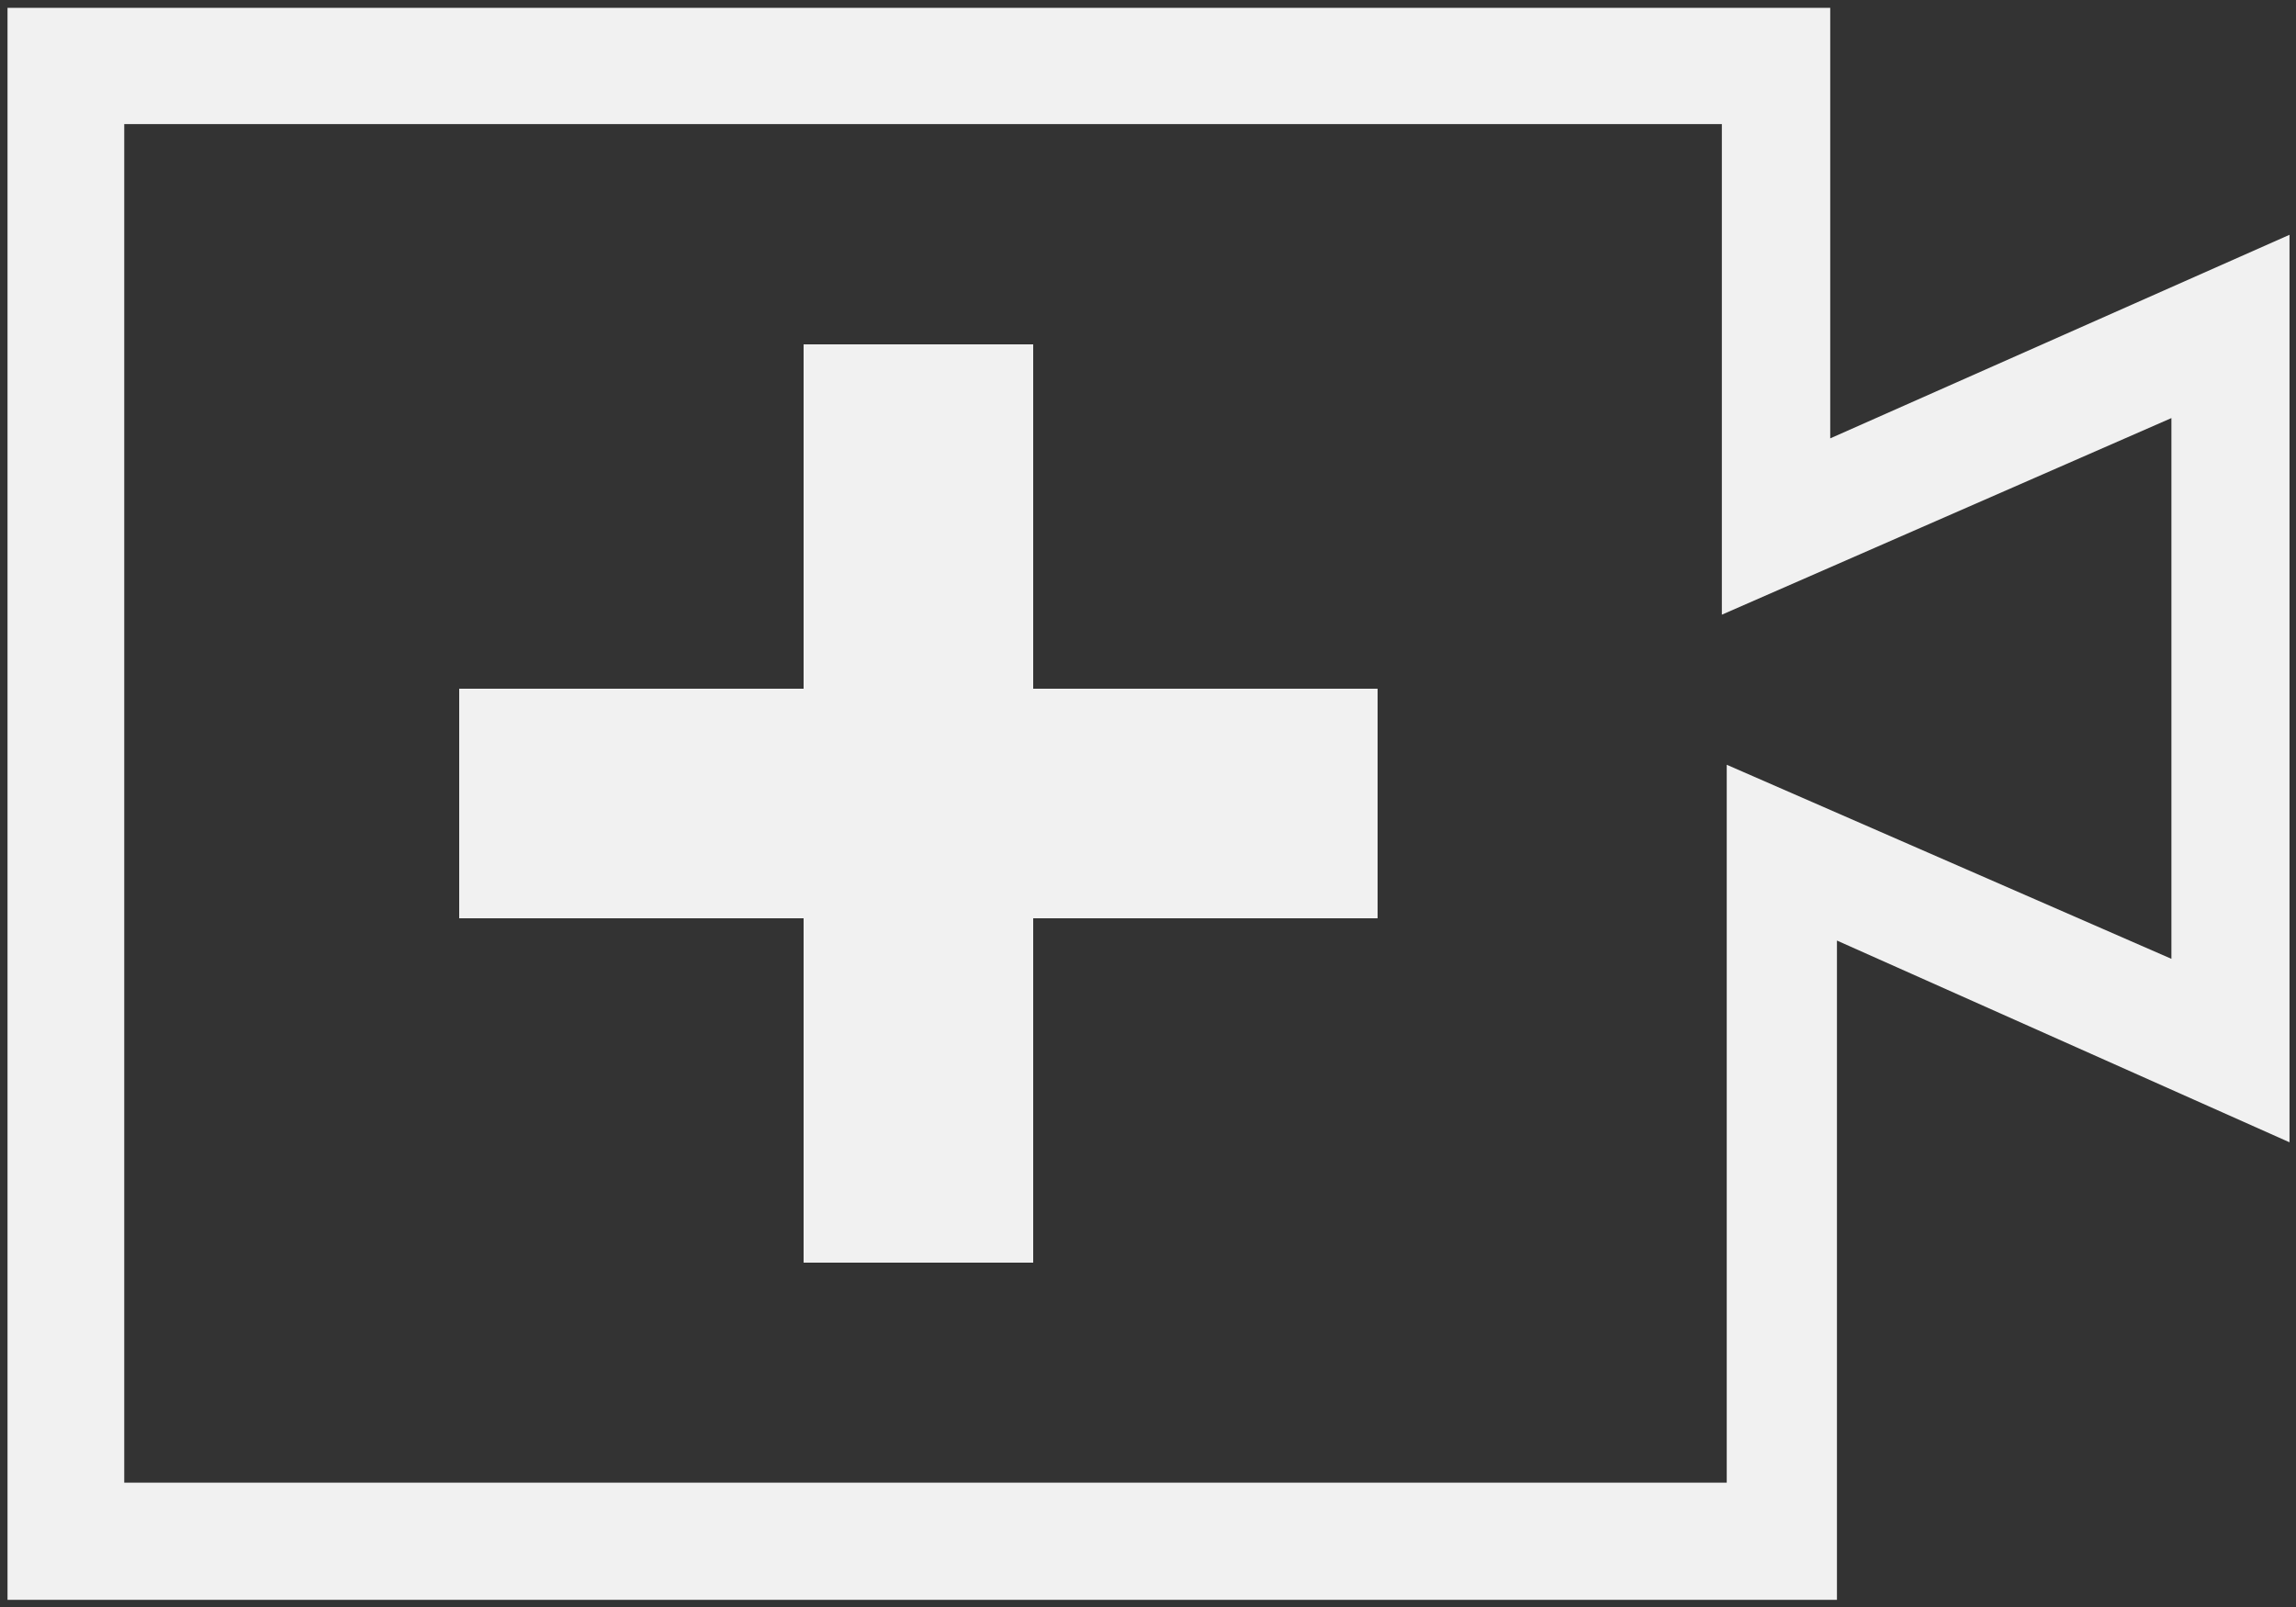 <svg width="80" height="56" viewBox="0 0 80 56" fill="none" xmlns="http://www.w3.org/2000/svg">
<rect x="0" y="0" width="80" height="56" fill="#333333" stroke="none"/>
<path d="M64.005 41.127C64.005 46.238 64.005 50.871 64.005 55.751C42.648 55.751 21.589 55.751 0.262 55.751C0.262 37.34 0.262 18.946 0.262 0.272C21.303 0.272 42.363 0.272 63.771 0.272C63.771 4.966 63.771 9.726 63.771 15.276C69.384 12.788 74.424 10.553 79.774 8.182C79.774 18.73 79.774 28.956 79.774 39.806C74.612 37.504 69.61 35.274 64.005 32.776C64.005 35.797 64.005 38.222 64.005 41.127ZM59.995 13.445C59.995 10.348 59.995 7.252 59.995 4.324C40.966 4.324 22.568 4.324 4.329 4.324C4.329 20.376 4.329 36.109 4.329 51.667C23.052 51.667 41.45 51.667 60.165 51.667C60.165 43.268 60.165 35.195 60.165 26.65C65.525 28.99 70.457 31.143 75.659 33.413C75.659 26.941 75.659 20.962 75.659 14.569C70.302 16.912 65.37 19.069 59.995 21.42C59.995 18.681 59.995 16.541 59.995 13.445Z" fill="#F1F1F1"/>
<rect x="28" y="12" width="8" height="32" fill="#F1F1F1"/>
<rect x="48" y="24" width="8" height="32" transform="rotate(90 48 24)" fill="#F1F1F1"/>
</svg>
